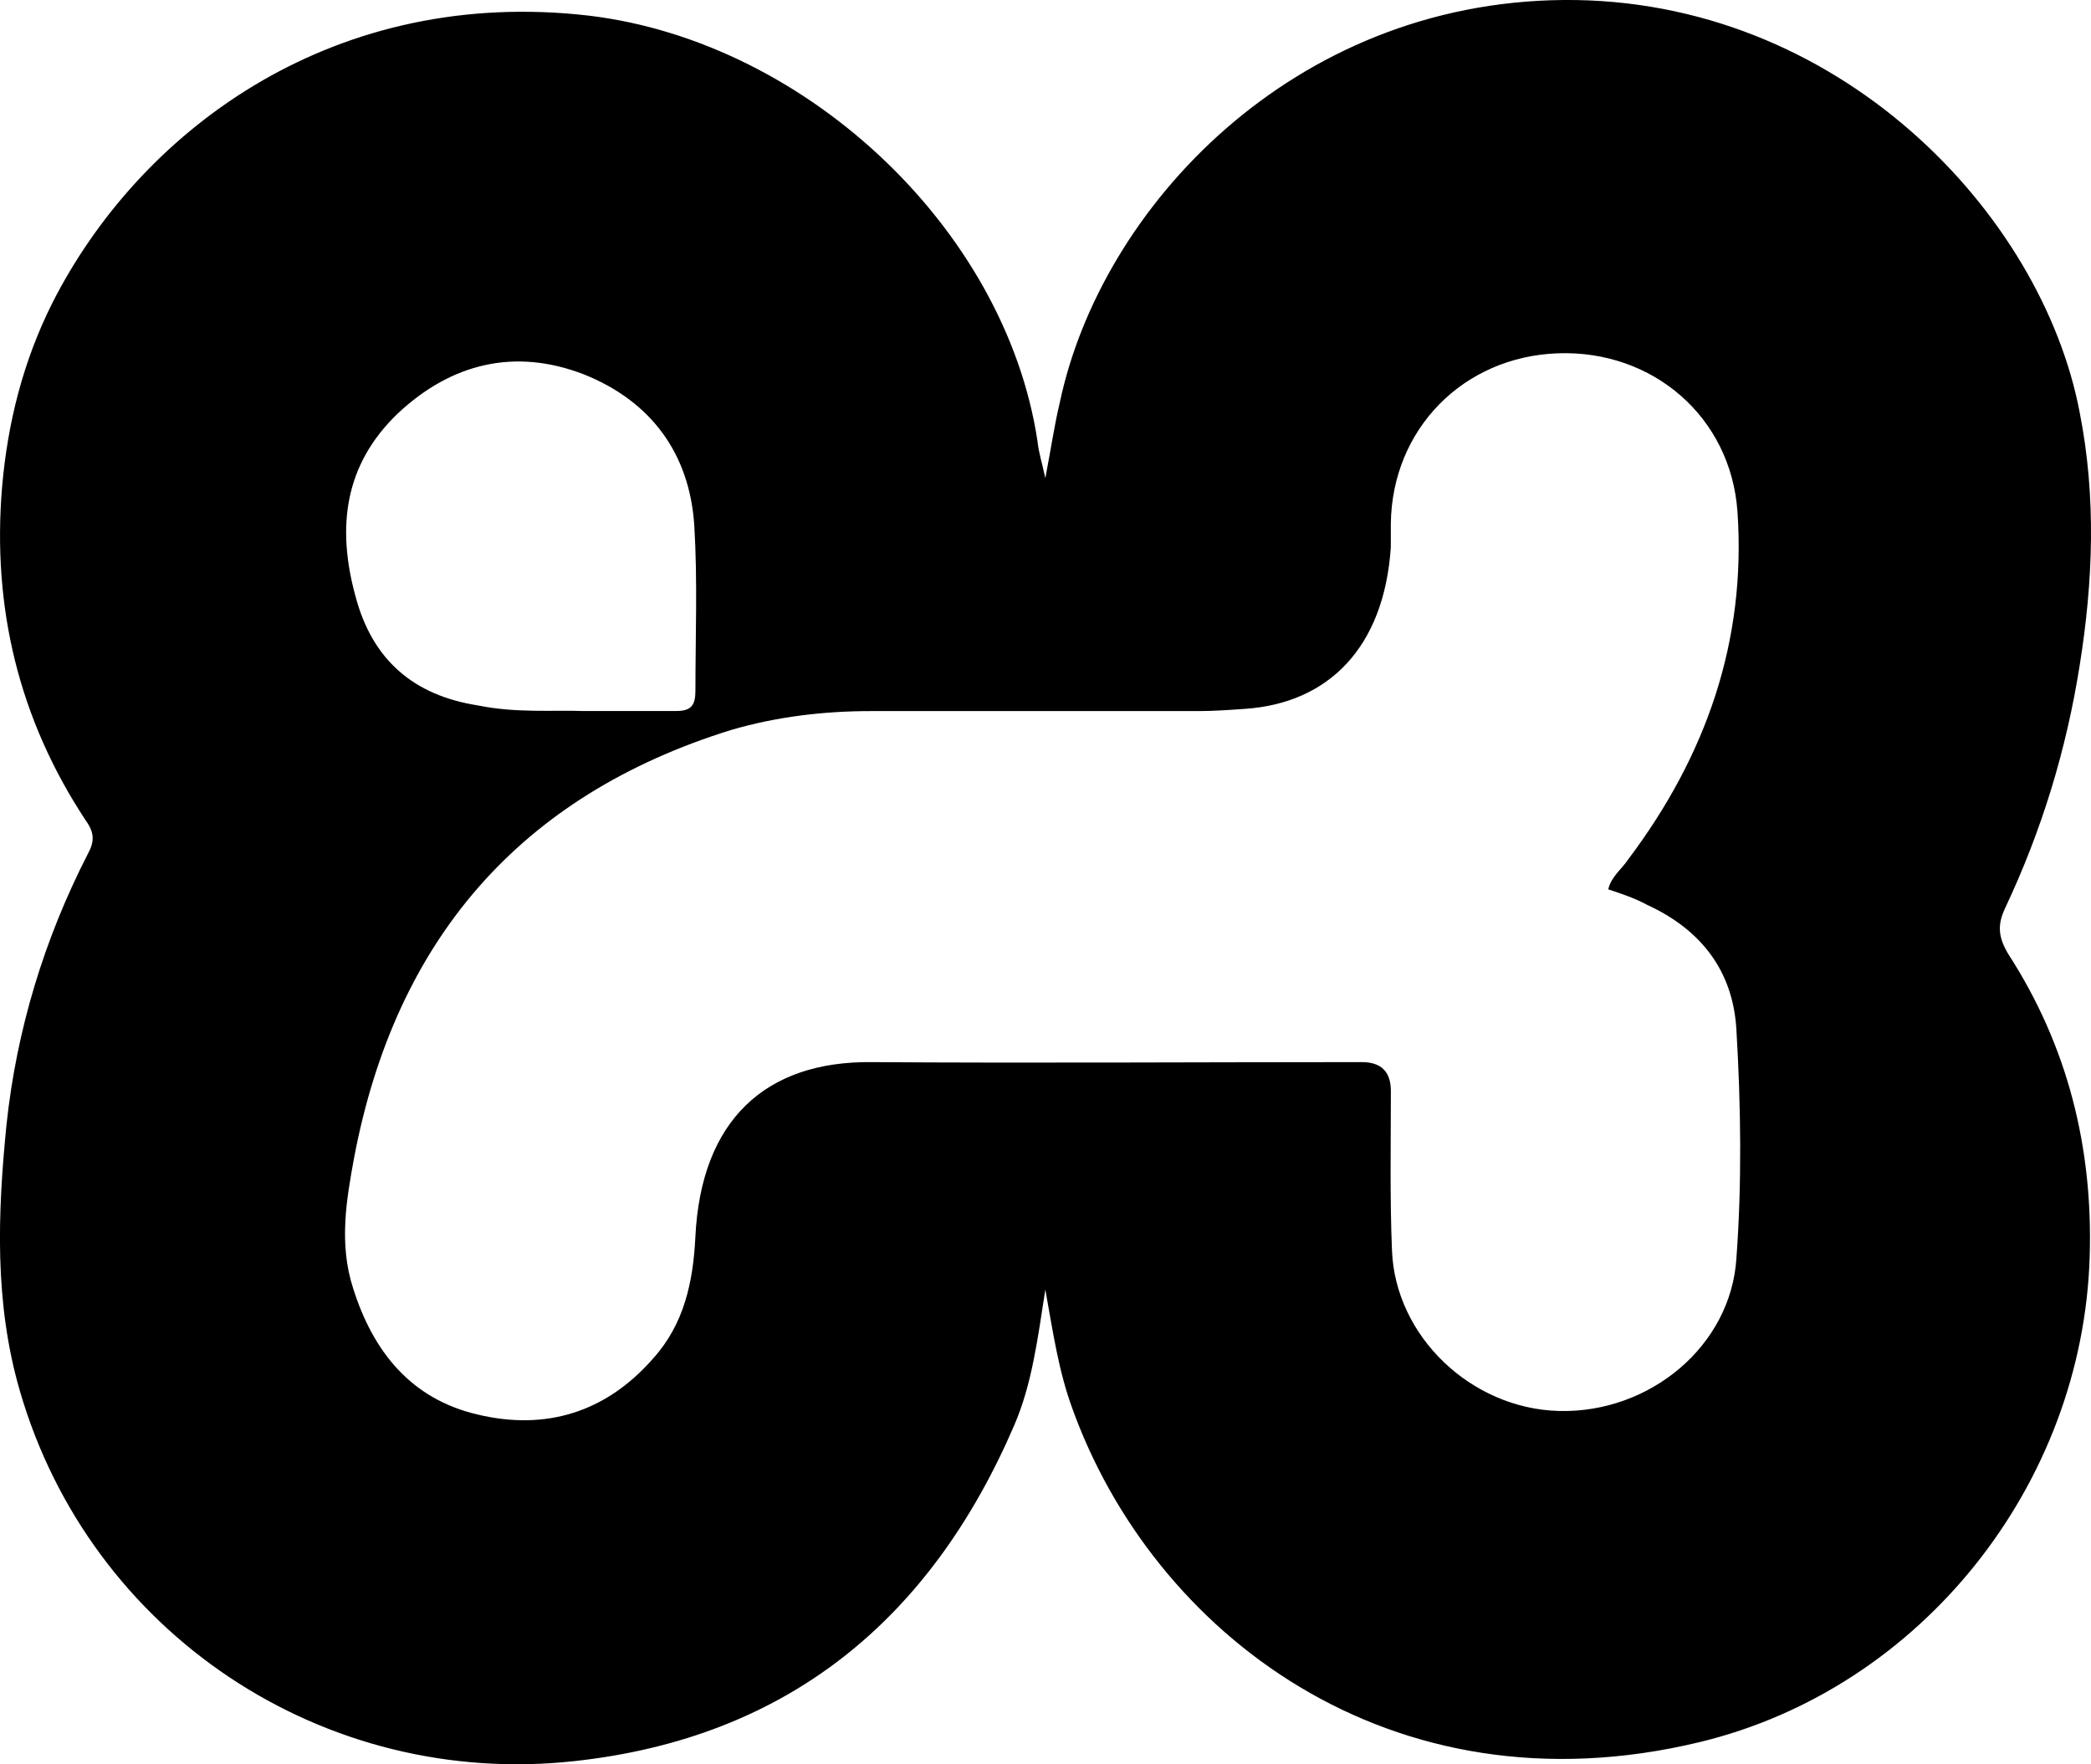 <?xml version="1.0" encoding="UTF-8"?>
<svg id="Layer_1" data-name="Layer 1" xmlns="http://www.w3.org/2000/svg" viewBox="0 0 433.95 366.14">
  <defs>
    <style>
      .cls-1 {
        fill-rule: evenodd;
        stroke-width: 0px;
      }
    </style>
  </defs>
  <path class="cls-1" d="m216.94,267.63c-1.62,10.41-2.78,19.66-6.48,28.22-17.35,40.25-46.96,64.77-91.14,69.62-52.28,5.78-100.62-26.6-115.19-76.79-5.32-18.27-4.63-36.78-2.78-55.28,2.08-19.66,7.86-38.63,16.89-56.21,1.39-2.54,1.39-4.39-.46-6.94C3.9,149.2-1.65,126.07.43,101.09c1.16-13.42,4.39-26.14,10.41-38.17C28.65,27.76,67.75-2.08,120.02,3.01c46.03,4.39,88.59,43.95,95.3,88.59.23,2.31.93,4.39,1.62,7.63,1.16-6.01,1.85-10.87,3.01-15.73C228.51,43.03,268.29.47,324.5,0c56.9-.46,99.23,44.18,107.1,85.58,3.47,17.58,2.78,35.16,0,52.51-2.78,17.58-7.86,34.23-15.5,50.43-1.62,3.47-1.39,6.01.69,9.48,12.26,18.97,17.58,40.02,16.89,62.69-1.39,47.42-34.93,89.75-80.96,100.85-64.3,15.5-113.57-22.9-130.23-69.39-2.78-7.63-3.93-15.5-5.55-24.52m116.81-83.04c.69-2.78,2.78-4.16,4.16-6.25,16.19-21.51,24.52-45.34,22.67-72.17-1.39-19.66-17.58-33.54-37.24-32.85-19.66.69-34.47,15.73-34.7,35.39v4.86c-1.39,20.82-12.95,32.38-30.3,33.54-3.24.23-6.48.46-9.48.46h-68.01c-9.95,0-19.66,1.16-29.15,3.93-43.95,13.65-69.62,43.72-78.18,88.59-1.62,8.79-3.24,18.04-.23,27.29,4.16,13.18,12.03,22.9,25.68,26.14,14.34,3.47,26.83-.46,36.55-11.57,6.48-7.17,8.33-15.96,8.79-25.21,1.16-24.29,14.57-36.55,36.55-36.32,33.77.23,67.77,0,101.78,0q6.01,0,6.01,6.01c0,11.1-.23,21.97.23,33.08.69,17.81,16.42,32.85,34.7,33.31,18.74.46,35.62-13.42,36.78-31.69,1.16-15.73.93-31.69,0-47.42-.69-12.26-7.4-20.82-18.5-25.91-2.54-1.39-5.32-2.31-8.1-3.24m-212.57-37.01h19.2c3.01,0,3.93-1.16,3.93-4.16,0-11.33.46-22.9-.23-34.23-.93-15.04-9.02-25.91-22.9-31.46-14.34-5.55-27.53-2.31-38.63,8.1-11.1,10.64-12.72,23.59-8.79,37.93,3.47,13.18,12.03,20.59,25.44,22.67,7.86,1.62,15.73.93,21.97,1.16"/>
</svg>